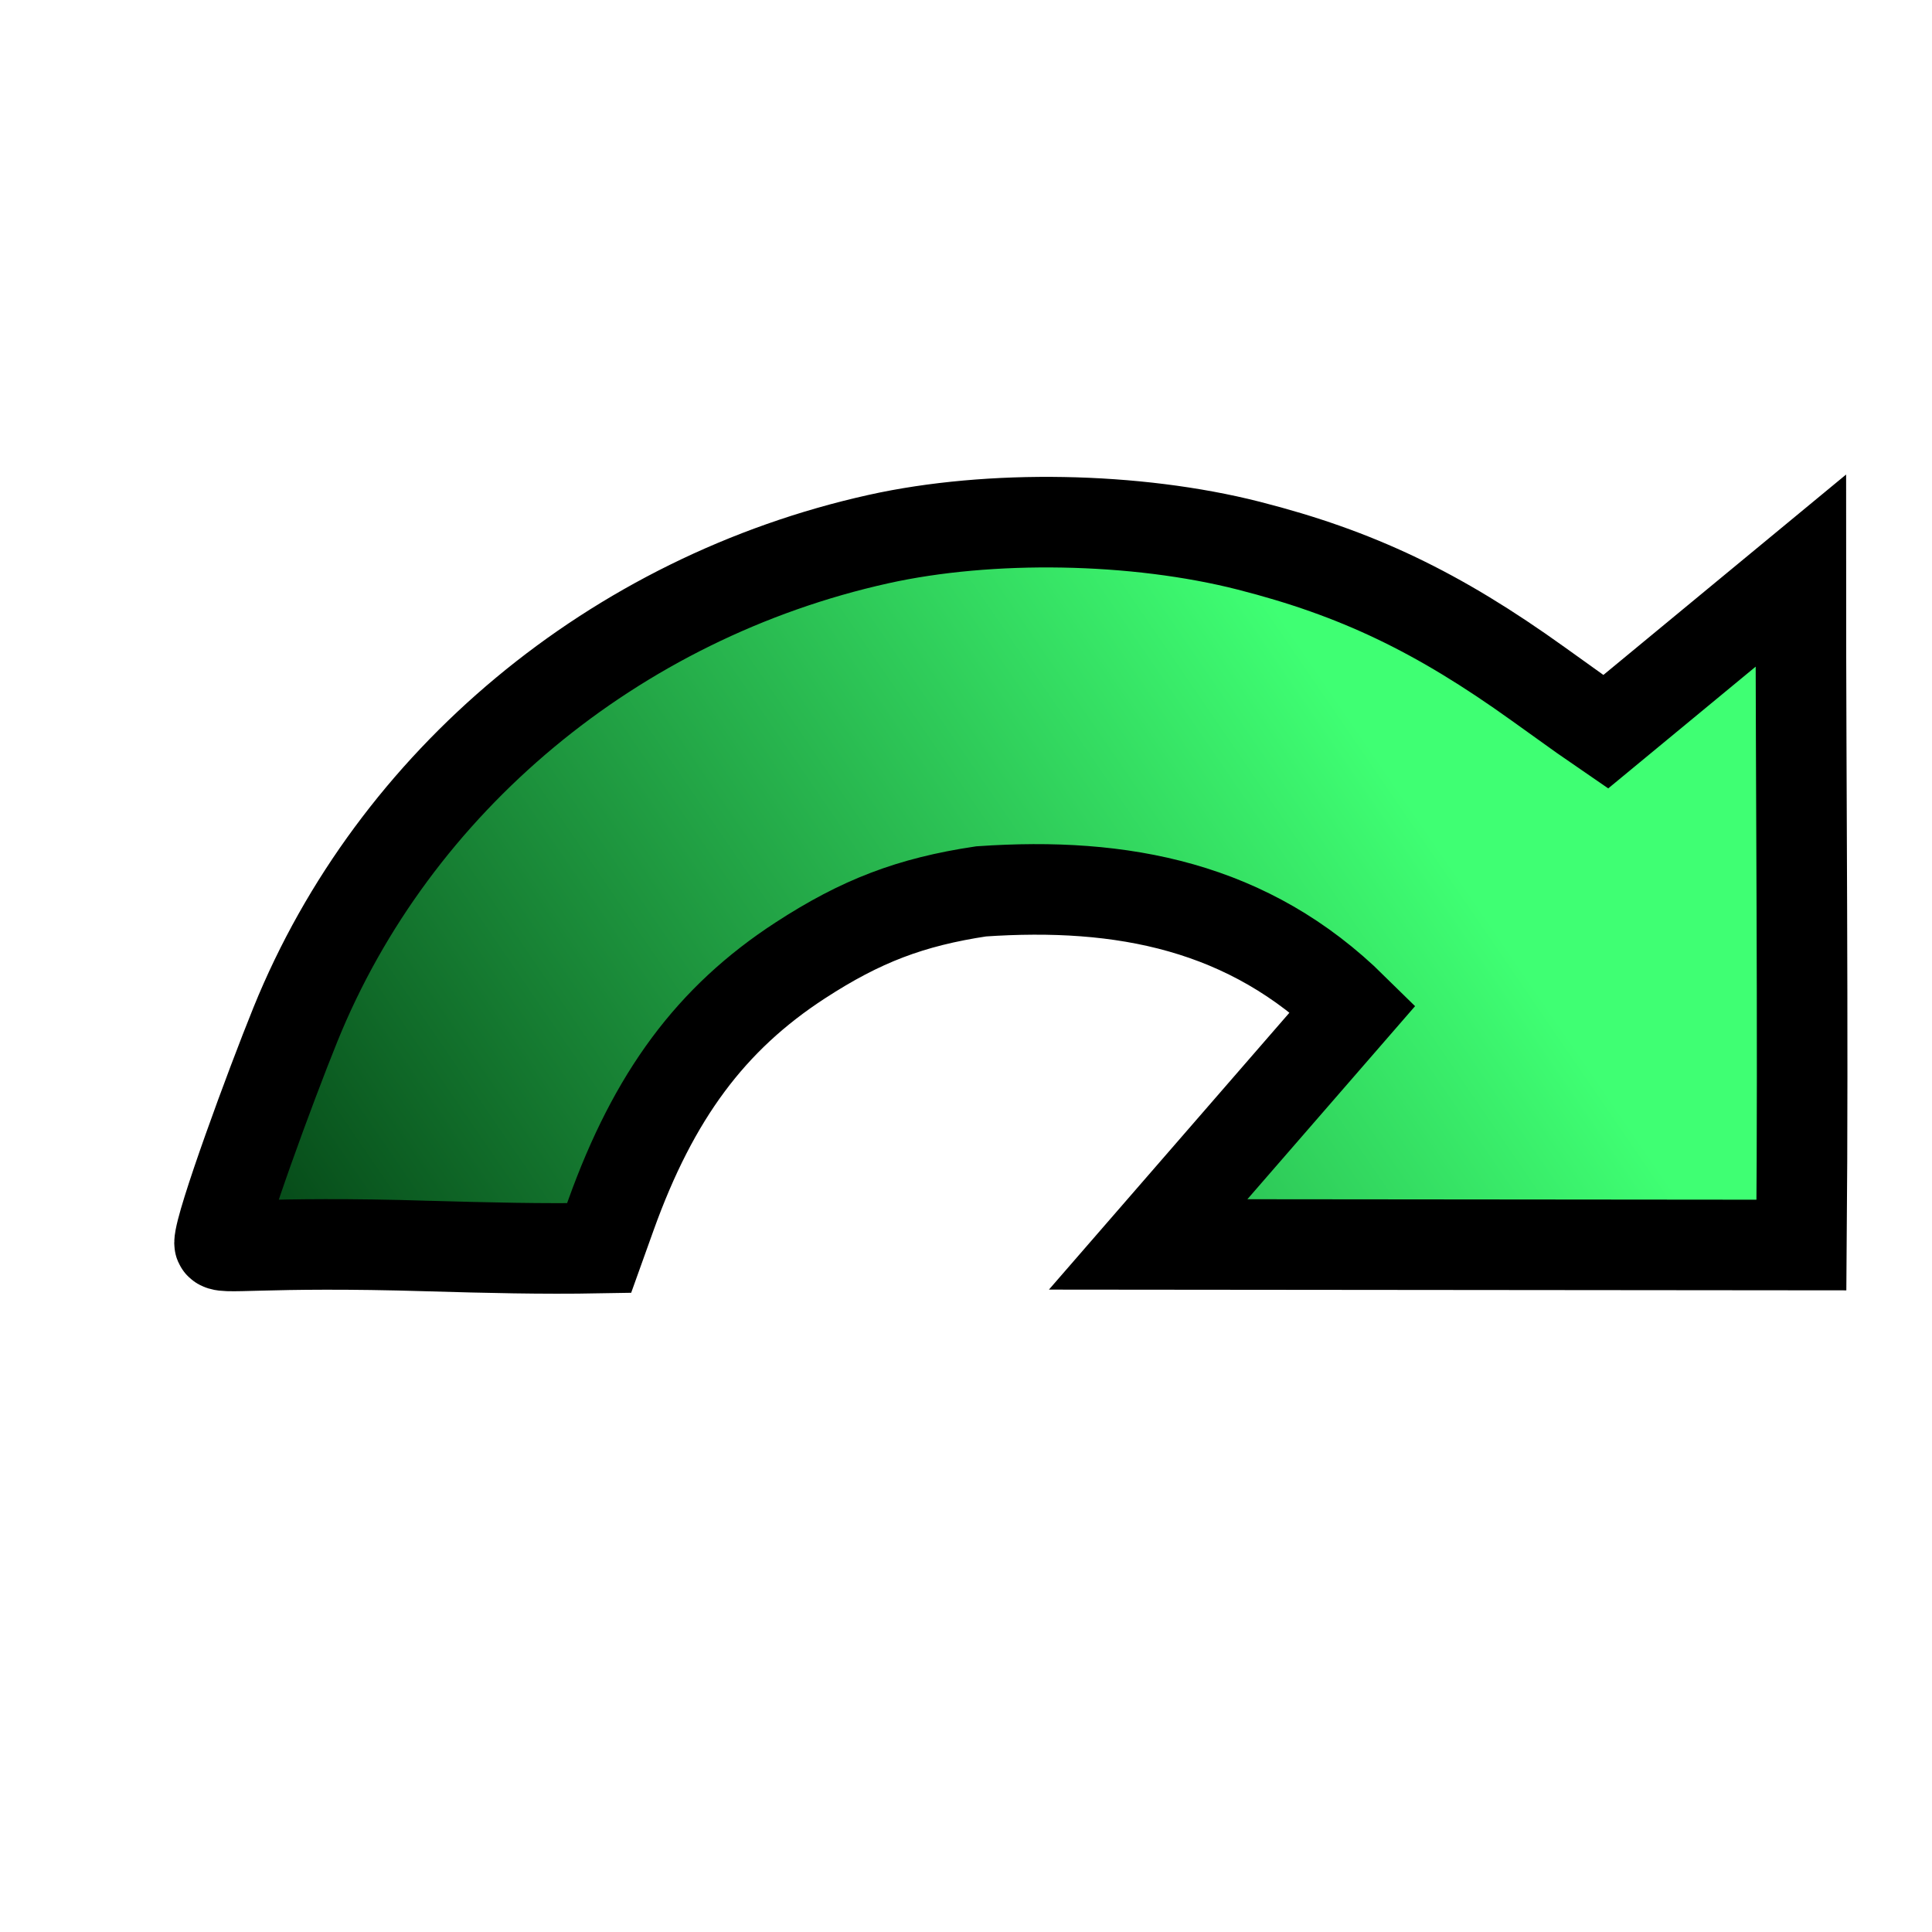 <?xml version="1.0" encoding="UTF-8" standalone="no"?>
<!-- Created with Inkscape (http://www.inkscape.org/) -->

<svg
   xmlns:dc="http://purl.org/dc/elements/1.1/"
   xmlns:cc="http://creativecommons.org/ns#"
   xmlns:rdf="http://www.w3.org/1999/02/22-rdf-syntax-ns#"
   xmlns:svg="http://www.w3.org/2000/svg"
   xmlns="http://www.w3.org/2000/svg"
   xmlns:xlink="http://www.w3.org/1999/xlink"
   xmlns:sodipodi="http://sodipodi.sourceforge.net/DTD/sodipodi-0.dtd"
   xmlns:inkscape="http://www.inkscape.org/namespaces/inkscape"
   width="64px"
   height="64px"
   id="edit_redo"
   version="1.1"
   inkscape:version="0.47 r22583"
   sodipodi:docname="edit_redo.svg"
   inkscape:output_extension="org.inkscape.output.svg.inkscape">
  <defs
     id="defs2899">
    <linearGradient
       id="linearGradient3630">
      <stop
         id="stop3632"
         offset="0"
         style="stop-color:#3fff73;stop-opacity:1;" />
      <stop
         id="stop3634"
         offset="1"
         style="stop-color:#00370f;stop-opacity:1;" />
    </linearGradient>
    <linearGradient
       id="linearGradient3608">
      <stop
         style="stop-color:#3fff73;stop-opacity:1;"
         offset="0"
         id="stop3610" />
      <stop
         style="stop-color:#00370f;stop-opacity:1;"
         offset="1"
         id="stop3612" />
    </linearGradient>
    <linearGradient
       id="linearGradient3838">
      <stop
         style="stop-color:#0000ff;stop-opacity:1;"
         offset="0"
         id="stop3840" />
      <stop
         id="stop3846"
         offset="0.33"
         style="stop-color:#0000ff;stop-opacity:0.863;" />
      <stop
         style="stop-color:#0000ff;stop-opacity:0;"
         offset="1"
         id="stop3842" />
    </linearGradient>
    <linearGradient
       id="linearGradient3830">
      <stop
         style="stop-color:#00ff00;stop-opacity:1;"
         offset="0"
         id="stop3832" />
      <stop
         id="stop3850"
         offset="0.33"
         style="stop-color:#00ff00;stop-opacity:0.863;" />
      <stop
         style="stop-color:#00ff00;stop-opacity:0;"
         offset="1"
         id="stop3834" />
    </linearGradient>
    <linearGradient
       id="linearGradient3814">
      <stop
         style="stop-color:#ff0000;stop-opacity:1;"
         offset="0"
         id="stop3816" />
      <stop
         id="stop3848"
         offset="0.33"
         style="stop-color:#ff0000;stop-opacity:0.863;" />
      <stop
         style="stop-color:#ff0000;stop-opacity:0;"
         offset="1"
         id="stop3818" />
    </linearGradient>
    <inkscape:perspective
       sodipodi:type="inkscape:persp3d"
       inkscape:vp_x="0 : 32 : 1"
       inkscape:vp_y="0 : 1000 : 0"
       inkscape:vp_z="64 : 32 : 1"
       inkscape:persp3d-origin="32 : 21.333333 : 1"
       id="perspective2905" />
    <inkscape:perspective
       id="perspective3699"
       inkscape:persp3d-origin="0.5 : 0.33333333 : 1"
       inkscape:vp_z="1 : 0.5 : 1"
       inkscape:vp_y="0 : 1000 : 0"
       inkscape:vp_x="0 : 0.5 : 1"
       sodipodi:type="inkscape:persp3d" />
    <inkscape:perspective
       id="perspective3792"
       inkscape:persp3d-origin="0.5 : 0.33333333 : 1"
       inkscape:vp_z="1 : 0.5 : 1"
       inkscape:vp_y="0 : 1000 : 0"
       inkscape:vp_x="0 : 0.5 : 1"
       sodipodi:type="inkscape:persp3d" />
    <inkscape:perspective
       id="perspective3866"
       inkscape:persp3d-origin="0.5 : 0.33333333 : 1"
       inkscape:vp_z="1 : 0.5 : 1"
       inkscape:vp_y="0 : 1000 : 0"
       inkscape:vp_x="0 : 0.5 : 1"
       sodipodi:type="inkscape:persp3d" />
    <inkscape:perspective
       id="perspective3891"
       inkscape:persp3d-origin="0.5 : 0.33333333 : 1"
       inkscape:vp_z="1 : 0.5 : 1"
       inkscape:vp_y="0 : 1000 : 0"
       inkscape:vp_x="0 : 0.5 : 1"
       sodipodi:type="inkscape:persp3d" />
    <inkscape:perspective
       id="perspective3913"
       inkscape:persp3d-origin="0.5 : 0.33333333 : 1"
       inkscape:vp_z="1 : 0.5 : 1"
       inkscape:vp_y="0 : 1000 : 0"
       inkscape:vp_x="0 : 0.5 : 1"
       sodipodi:type="inkscape:persp3d" />
    <inkscape:perspective
       id="perspective2946"
       inkscape:persp3d-origin="0.5 : 0.33333333 : 1"
       inkscape:vp_z="1 : 0.5 : 1"
       inkscape:vp_y="0 : 1000 : 0"
       inkscape:vp_x="0 : 0.5 : 1"
       sodipodi:type="inkscape:persp3d" />
    <inkscape:perspective
       id="perspective3726"
       inkscape:persp3d-origin="0.5 : 0.33333333 : 1"
       inkscape:vp_z="1 : 0.5 : 1"
       inkscape:vp_y="0 : 1000 : 0"
       inkscape:vp_x="0 : 0.5 : 1"
       sodipodi:type="inkscape:persp3d" />
    <inkscape:perspective
       id="perspective3748"
       inkscape:persp3d-origin="0.5 : 0.33333333 : 1"
       inkscape:vp_z="1 : 0.5 : 1"
       inkscape:vp_y="0 : 1000 : 0"
       inkscape:vp_x="0 : 0.5 : 1"
       sodipodi:type="inkscape:persp3d" />
    <inkscape:perspective
       id="perspective3770"
       inkscape:persp3d-origin="0.5 : 0.33333333 : 1"
       inkscape:vp_z="1 : 0.5 : 1"
       inkscape:vp_y="0 : 1000 : 0"
       inkscape:vp_x="0 : 0.5 : 1"
       sodipodi:type="inkscape:persp3d" />
    <inkscape:perspective
       id="perspective3948"
       inkscape:persp3d-origin="0.5 : 0.33333333 : 1"
       inkscape:vp_z="1 : 0.5 : 1"
       inkscape:vp_y="0 : 1000 : 0"
       inkscape:vp_x="0 : 0.5 : 1"
       sodipodi:type="inkscape:persp3d" />
    <linearGradient
       inkscape:collect="always"
       xlink:href="#linearGradient3630"
       id="linearGradient3628"
       x1="40.075"
       y1="18.451"
       x2="4.7"
       y2="42.676"
       gradientUnits="userSpaceOnUse"
       gradientTransform="translate(1.125,0.125)" />
  </defs>
  <sodipodi:namedview
     id="base"
     pagecolor="#ffffff"
     bordercolor="#666666"
     borderopacity="1.0"
     inkscape:pageopacity="0.0"
     inkscape:pageshadow="2"
     inkscape:zoom="8"
     inkscape:cx="13.875"
     inkscape:cy="27.64859"
     inkscape:current-layer="layer1"
     showgrid="true"
     inkscape:document-units="px"
     inkscape:grid-bbox="true"
     inkscape:snap-grids="false"
     inkscape:window-width="1680"
     inkscape:window-height="997"
     inkscape:window-x="-3"
     inkscape:window-y="26"
     inkscape:window-maximized="1"
     showguides="true"
     inkscape:guide-bbox="true">
    <inkscape:grid
       type="xygrid"
       id="grid2907" />
  </sodipodi:namedview>
  <g
     id="layer1"
     inkscape:label="Layer 1"
     inkscape:groupmode="layer">
    <path
       style="fill:url(#linearGradient3628);fill-opacity:1;stroke:#000000;stroke-width:3;stroke-linejoin:miter;stroke-miterlimit:4;stroke-opacity:1;stroke-dasharray:none"
       d="m 14.22,41.277 c -5.622,-0.171 -6.948,0.143 -6.948,-0.097 0,-0.614 1.69,-5.21 2.517,-7.249 3.264,-8.054 10.567,-14.132 19.312,-16.073 3.699,-0.821 8.525,-0.735 12.268,0.219 3.58,0.912 6.256,2.19 9.584,4.578 1.114,0.799 2.117,1.516 2.23,1.592 l 6.472,-5.344 c -2.65e-4,7.446 0.083,14.894 0.02,22.34 l -21.641,-0.02 6.786,-7.813 c -3.445,-3.396 -7.638,-4.205 -12.319,-3.882 -2.335,0.351 -3.982,0.979 -5.992,2.287 -2.953,1.921 -4.85,4.474 -6.274,8.444 l -0.389,1.085 c -1.917,0.035 -3.71,-0.013 -5.626,-0.066 z"
       id="path3620"
       sodipodi:nodetypes="csssssccccccsccc" />
  </g>
</svg>
